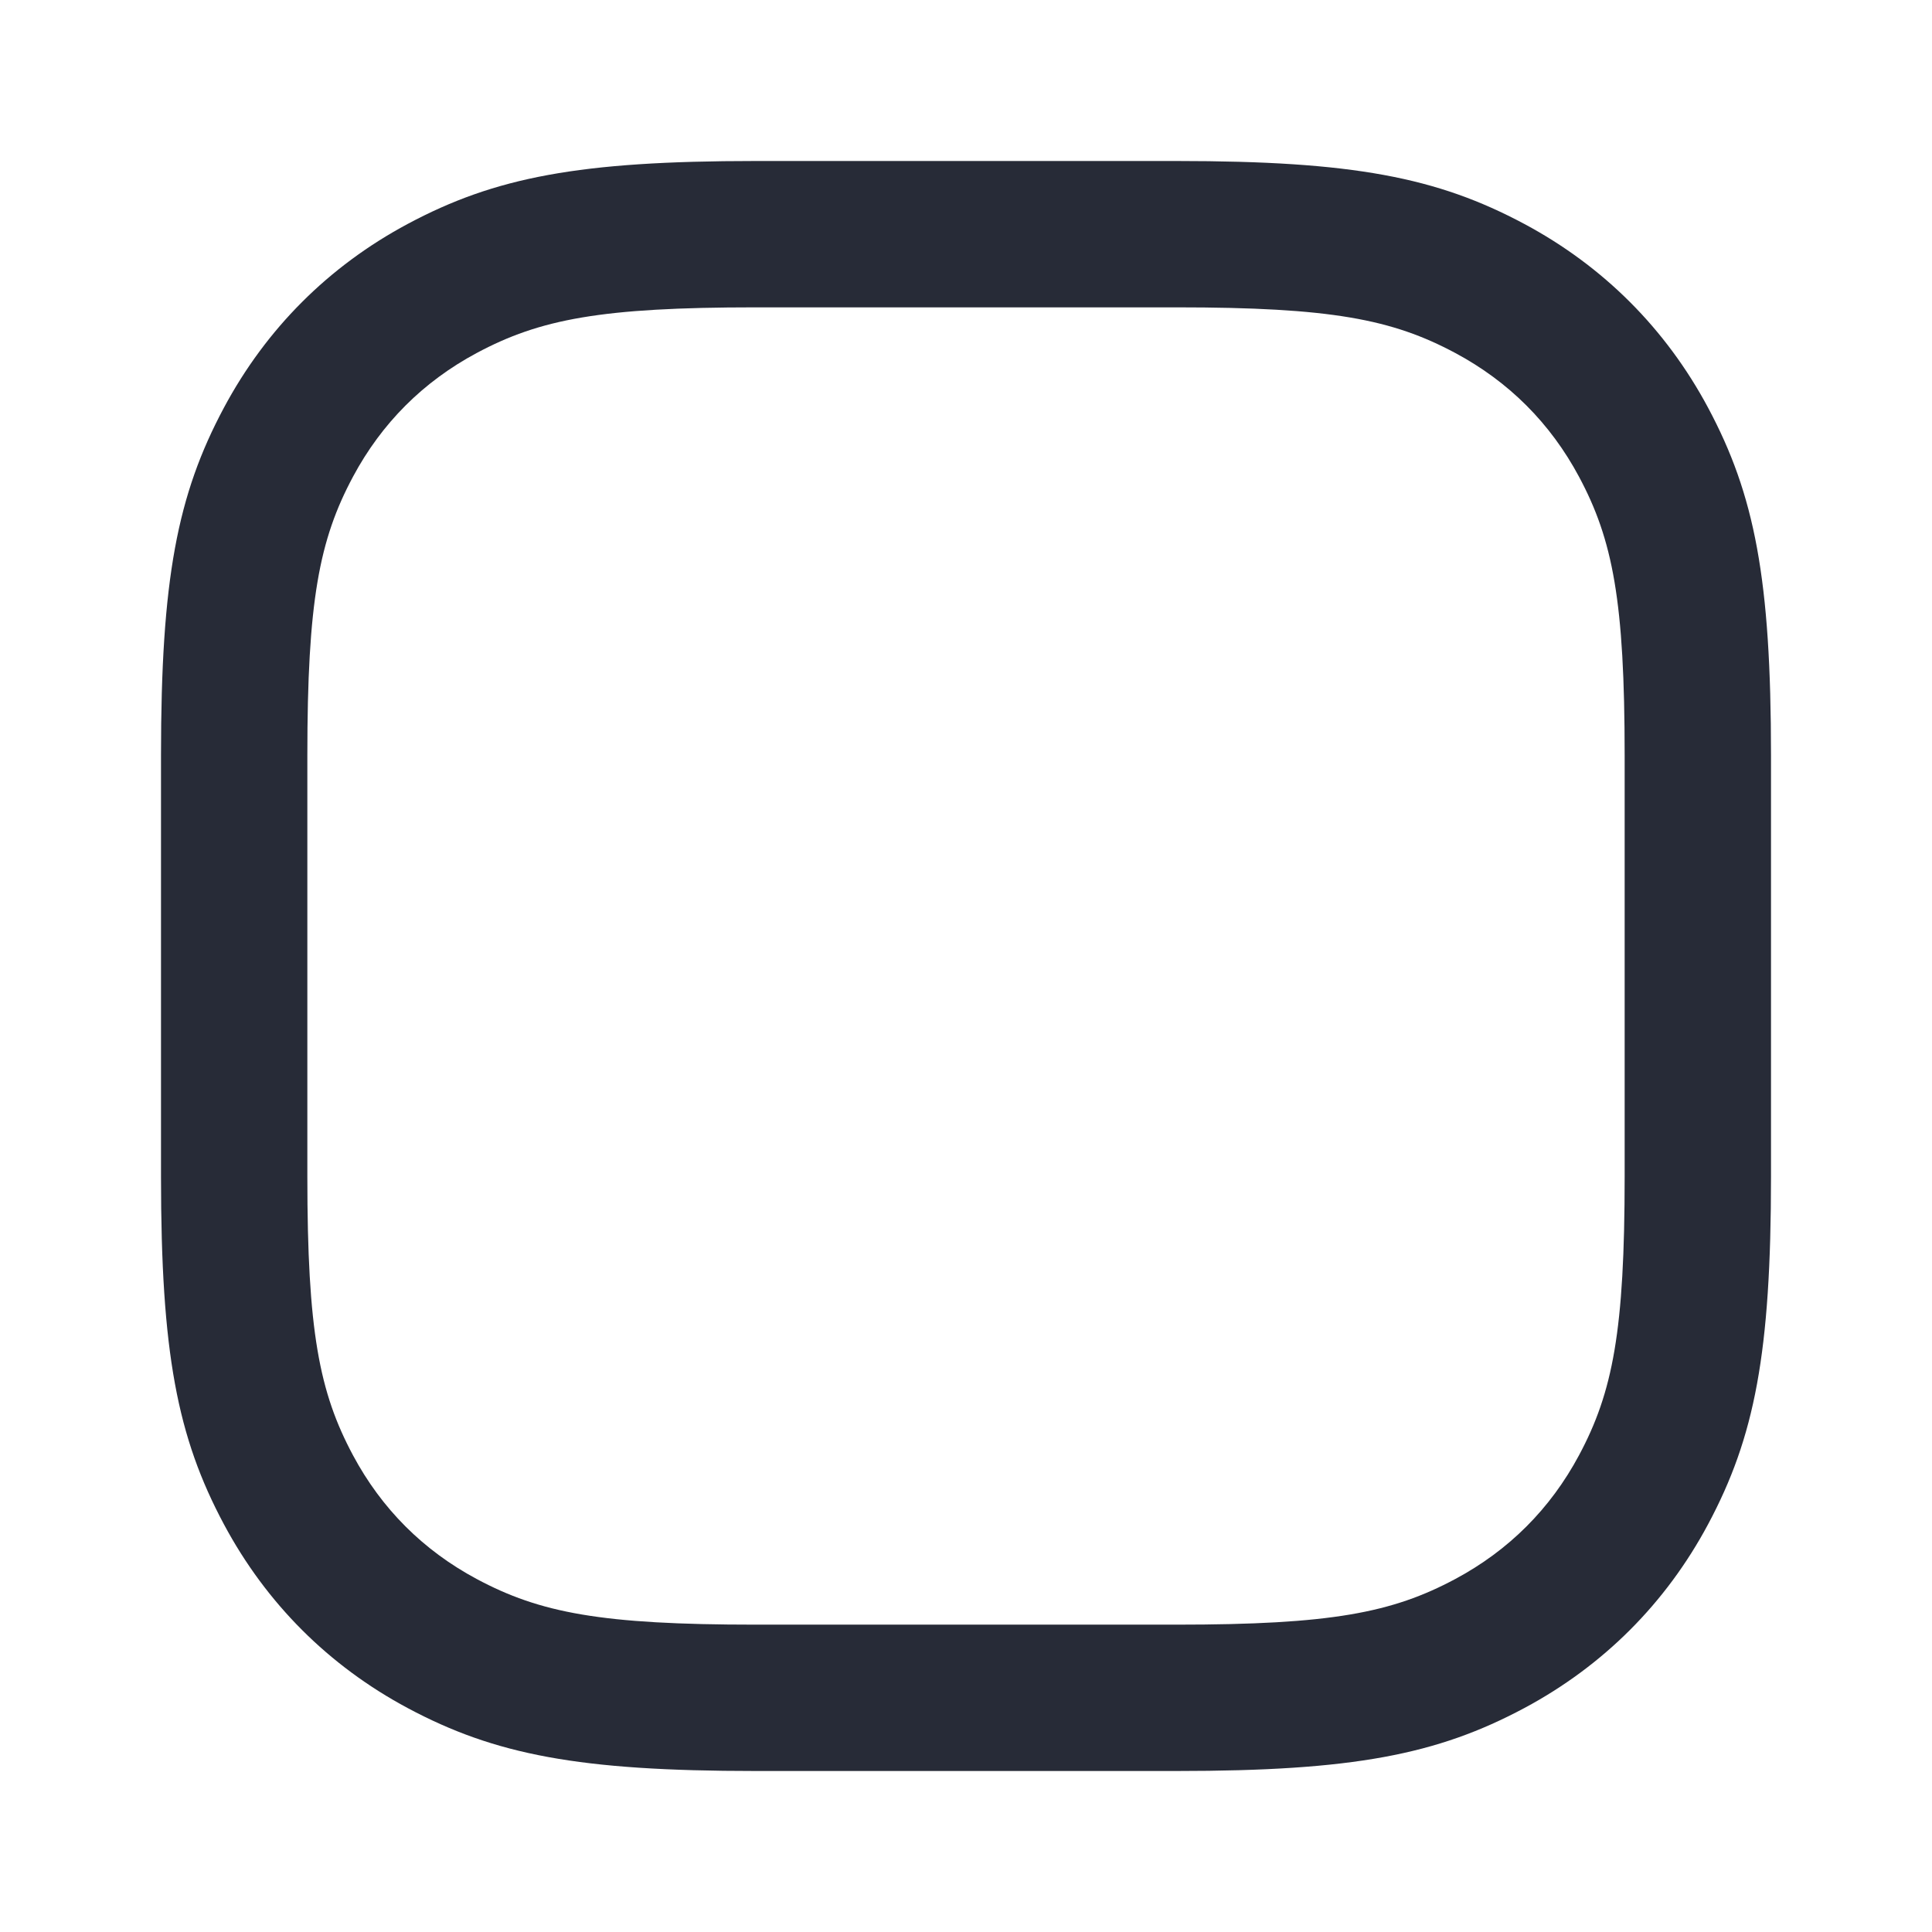 <svg width="24" height="24" viewBox="0 0 24 24" fill="none" xmlns="http://www.w3.org/2000/svg">
<path d="M14.617 2C16.806 2 17.851 2.202 18.936 2.782C19.917 3.307 20.693 4.083 21.218 5.064C21.798 6.149 22 7.194 22 9.384V14.617C22 16.806 21.798 17.851 21.218 18.936C20.693 19.917 19.917 20.693 18.936 21.218C17.851 21.798 16.806 22 14.617 22H9.384C7.194 22 6.149 21.798 5.064 21.218C4.083 20.693 3.307 19.917 2.782 18.936C2.202 17.851 2 16.806 2 14.617V9.384C2 7.194 2.202 6.149 2.782 5.064C3.307 4.083 4.083 3.307 5.064 2.782C6.149 2.202 7.194 2 9.384 2H14.617ZM14.617 3.818H9.384C7.468 3.818 6.707 3.965 5.922 4.385C5.257 4.741 4.741 5.257 4.385 5.922C3.965 6.707 3.818 7.468 3.818 9.384V14.617C3.818 16.532 3.965 17.293 4.385 18.078C4.741 18.743 5.257 19.259 5.922 19.615C6.707 20.035 7.468 20.182 9.384 20.182H14.617C16.532 20.182 17.293 20.035 18.078 19.615C18.743 19.259 19.259 18.743 19.615 18.078C20.035 17.293 20.182 16.532 20.182 14.617V9.384C20.182 7.468 20.035 6.707 19.615 5.922C19.259 5.257 18.743 4.741 18.078 4.385C17.293 3.965 16.532 3.818 14.617 3.818Z" fill="#272B37"/>
</svg>

